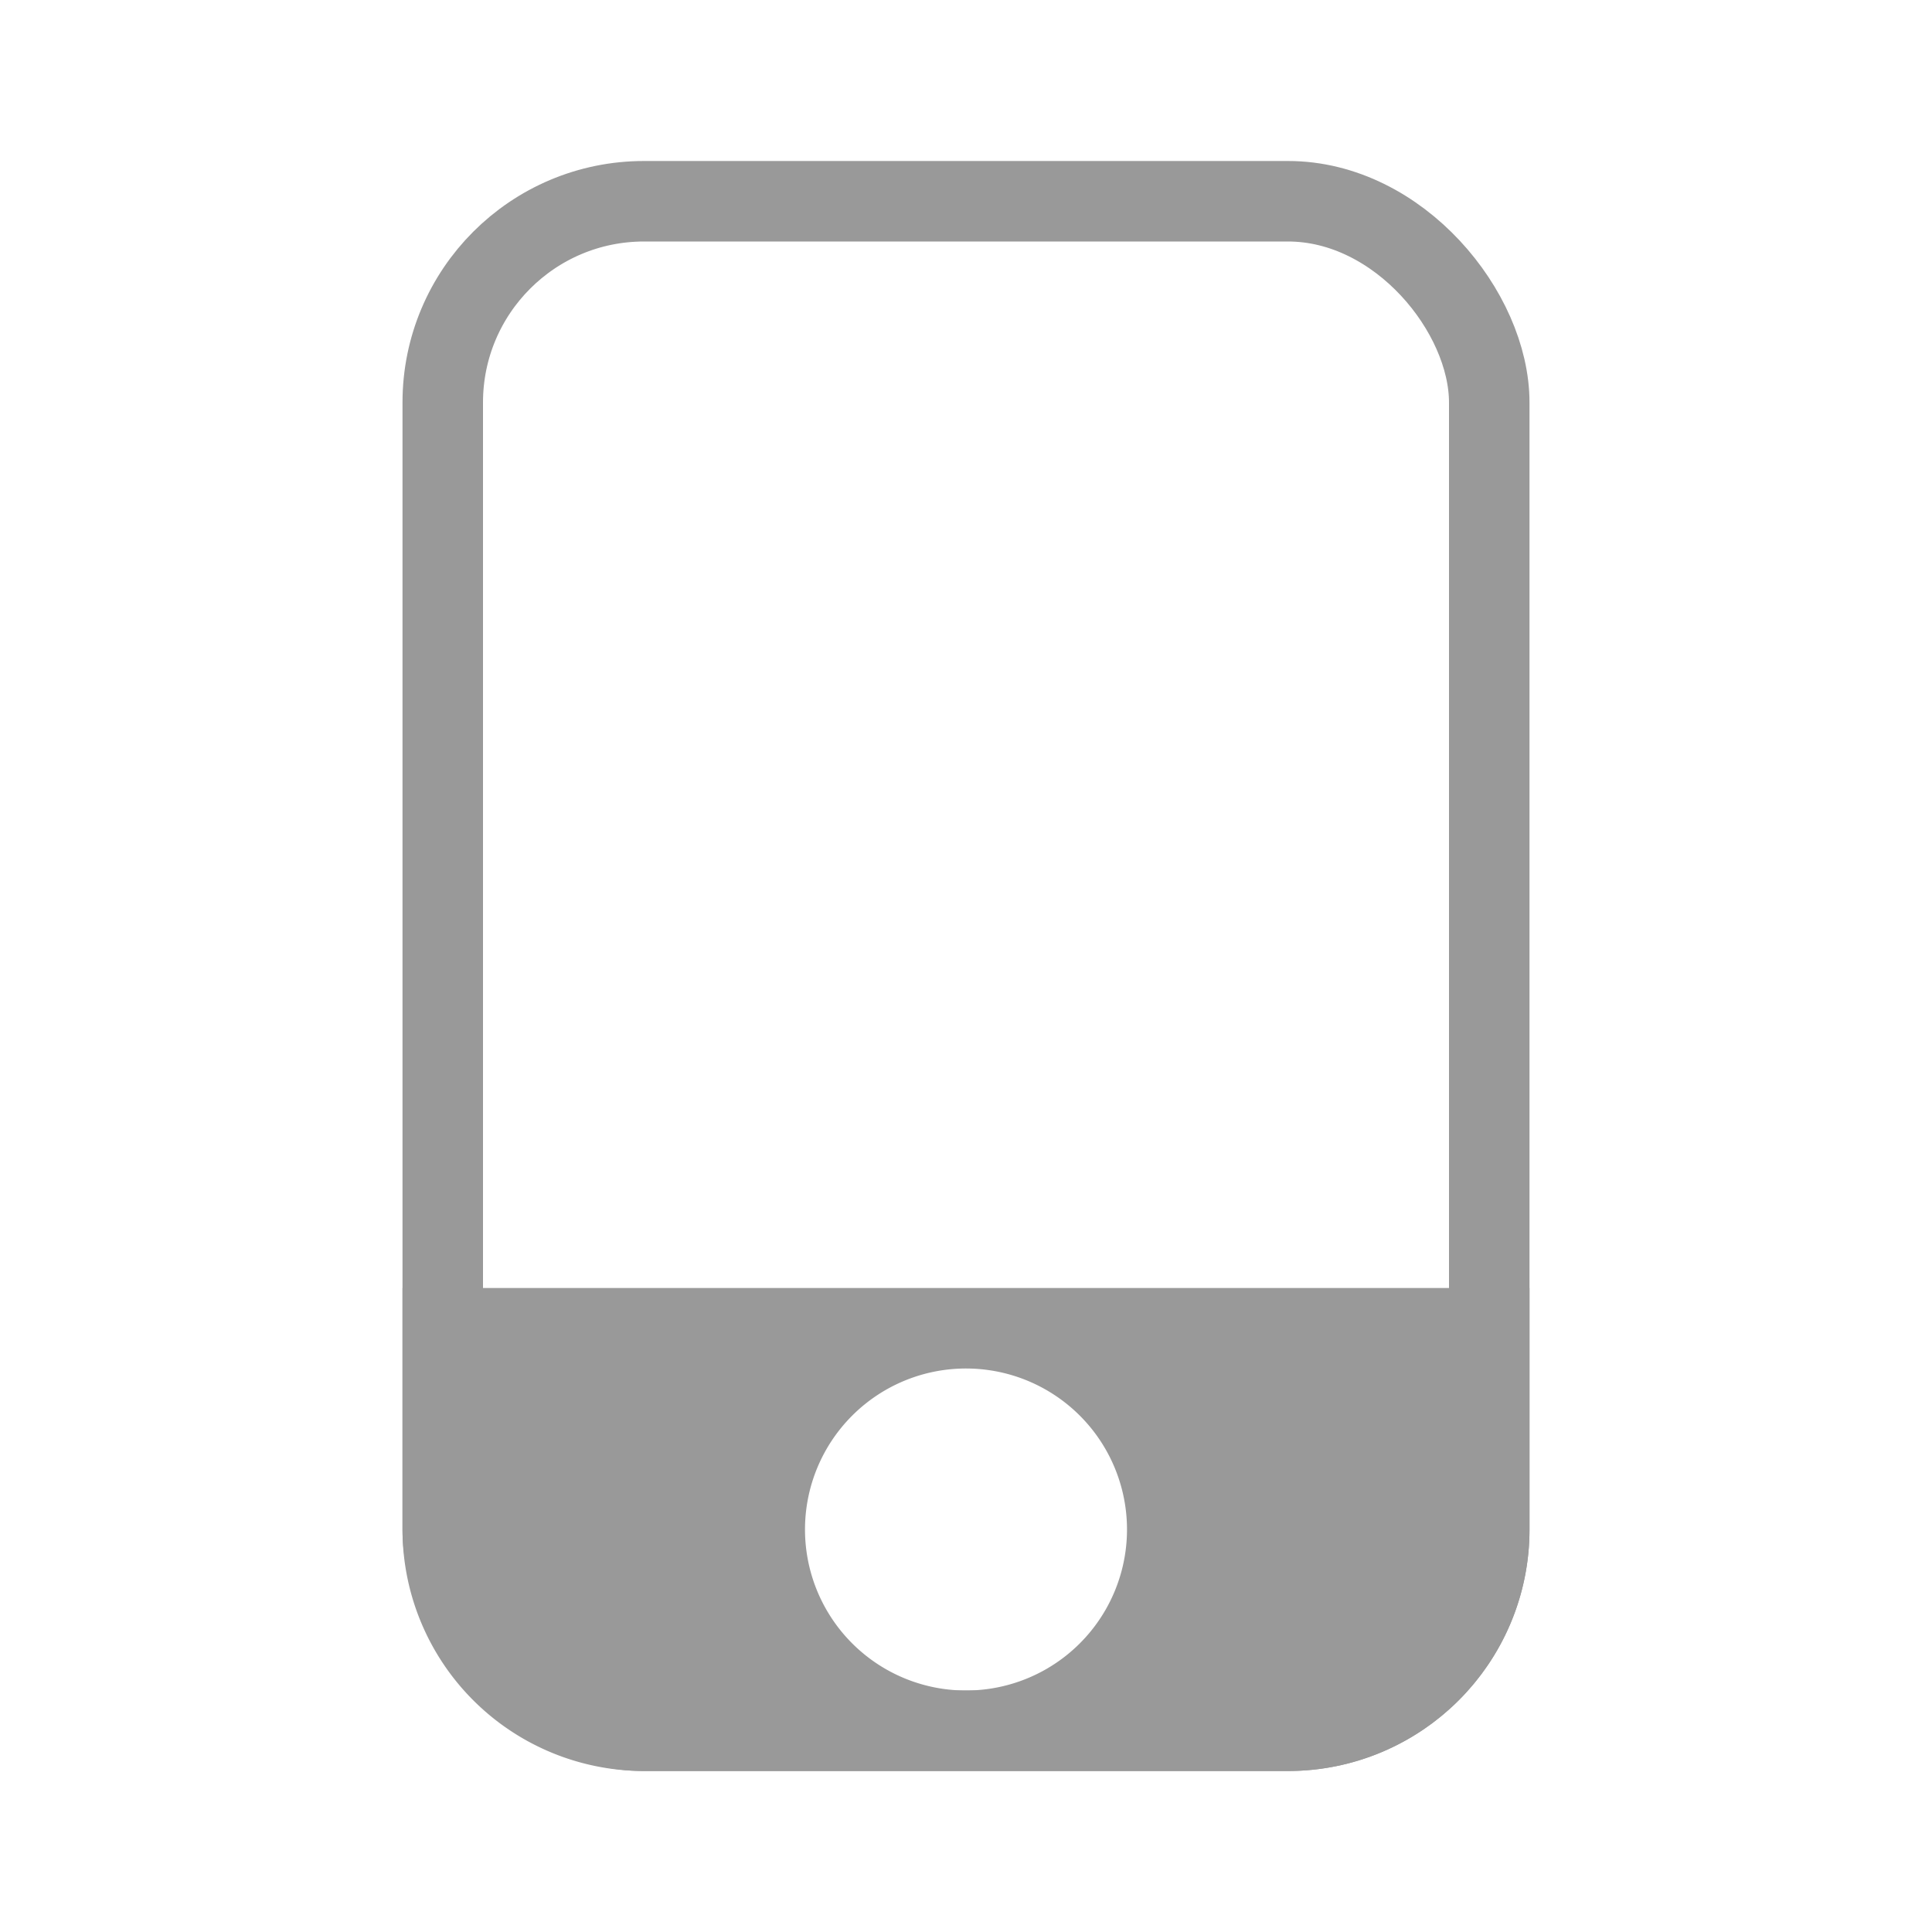 <svg xmlns="http://www.w3.org/2000/svg" width="24" height="24" viewBox="0 0 24 24">
  <g id="devices" transform="translate(-20 -880)">
    <rect id="Rectangle_1239" data-name="Rectangle 1239" width="24" height="24" transform="translate(20 880)" fill="none"/>
    <g id="Rectangle_1240" data-name="Rectangle 1240" transform="translate(25 882)" fill="none" stroke="#999" stroke-width="1">
      <rect width="14" height="20" rx="3" stroke="none"/>
      <rect x="0.5" y="0.5" width="13" height="19" rx="2.5" fill="none"/>
    </g>
    <path id="Subtraction_82" data-name="Subtraction 82" d="M-1021-4237h-8a3,3,0,0,1-3-3v-3h14v3A3,3,0,0,1-1021-4237Zm-4-5a2,2,0,0,0-2,2,2,2,0,0,0,2,2,2,2,0,0,0,2-2A2,2,0,0,0-1025-4242Z" transform="translate(1057 5139)" fill="#999"/>
  </g>
</svg>

